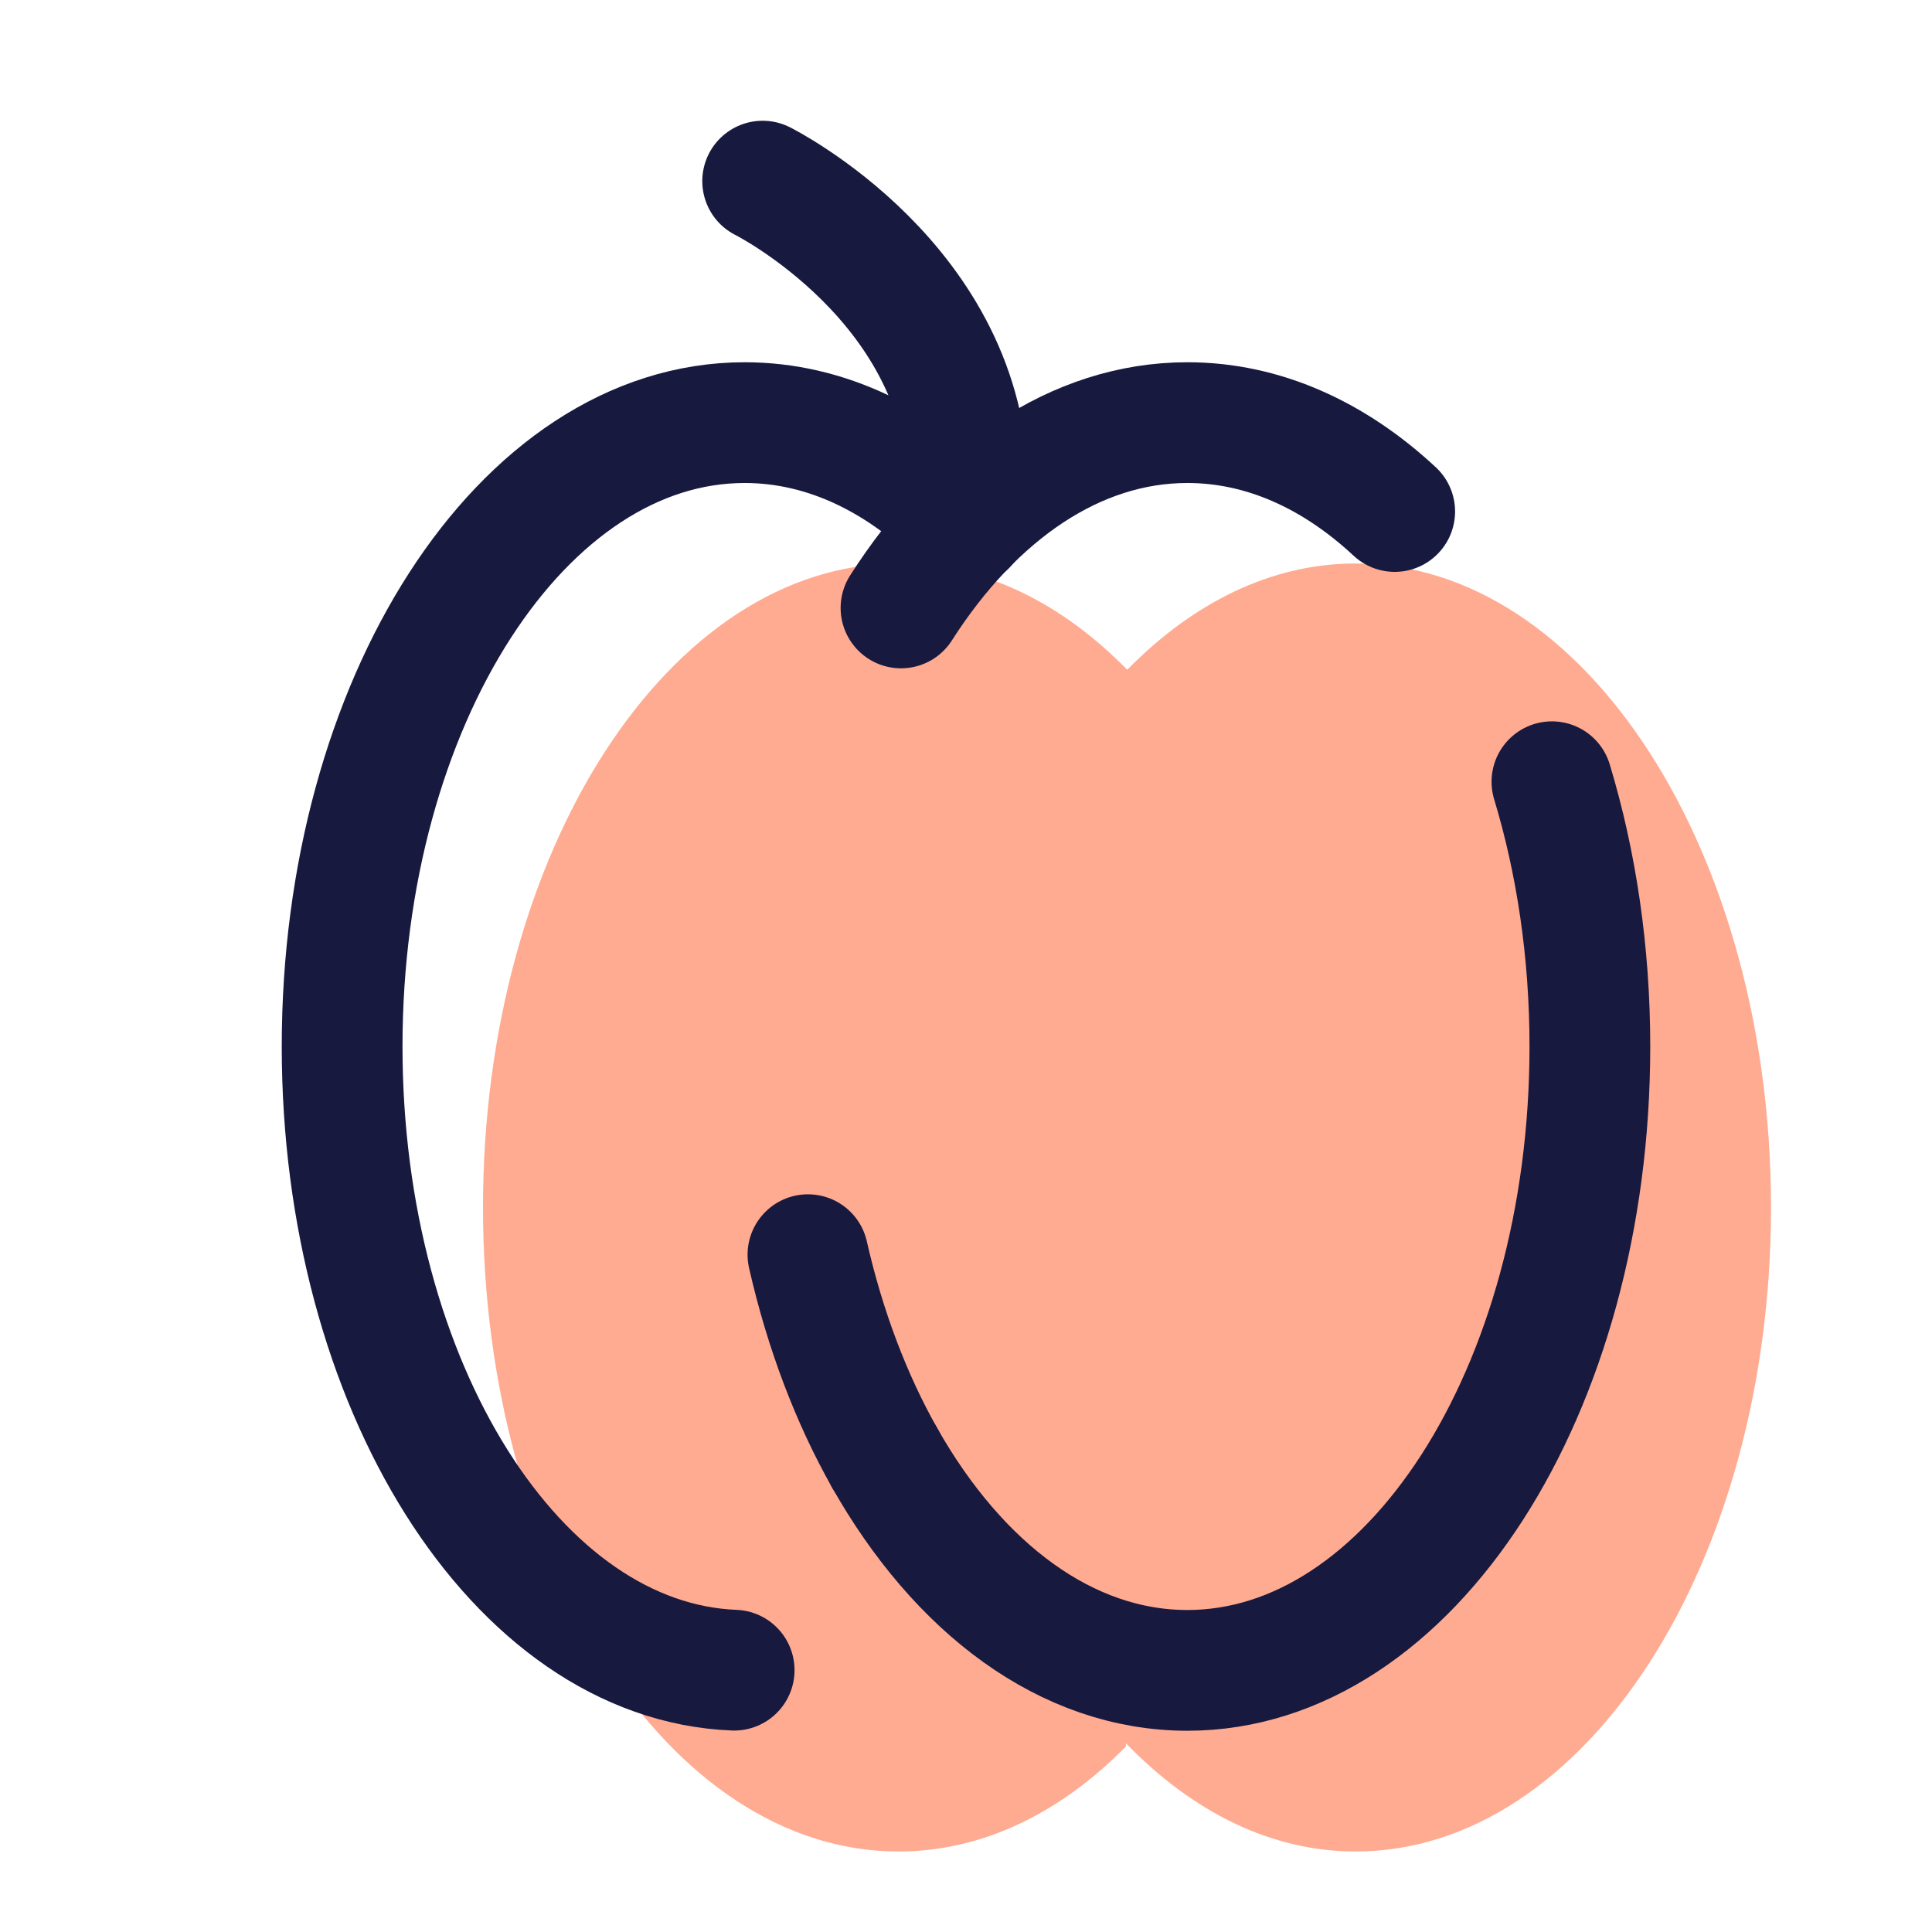 <?xml version="1.0" encoding="UTF-8"?>
<svg xmlns="http://www.w3.org/2000/svg" xmlns:xlink="http://www.w3.org/1999/xlink" width="36pt" height="36pt" viewBox="0 0 36 36" version="1.1">
<g id="surface20200">
<path style=" stroke:none;fill-rule:nonzero;fill:rgb(100%,67.059%,56.863%);fill-opacity:1;" d="M 25.258 10.5 C 23.684 10.5 22.227 11.234 21.004 12.48 C 19.781 11.23 18.316 10.5 16.742 10.5 C 12.465 10.5 9 15.871 9 22.5 C 9 29.129 12.465 34.5 16.742 34.5 C 18.309 34.5 19.762 33.781 20.98 32.543 L 20.98 32.484 C 22.207 33.75 23.672 34.5 25.258 34.5 C 29.535 34.5 33 29.129 33 22.5 C 33 15.871 29.535 10.5 25.258 10.5 Z M 25.258 10.5 "/>
<path style="fill:none;stroke-width:3;stroke-linecap:round;stroke-linejoin:round;stroke:rgb(9.412%,9.804%,24.706%);stroke-opacity:1;stroke-miterlimit:10;" d="M 18.948 4.5 C 18.948 4.5 24.052 7.052 24.052 12.156 " transform="matrix(0.75,0,0,0.75,0,0)"/>
<path style="fill:none;stroke-width:3;stroke-linecap:round;stroke-linejoin:round;stroke:rgb(9.412%,9.804%,24.706%);stroke-opacity:1;stroke-miterlimit:10;" d="M 21.979 36.219 C 21.151 34.755 20.5 33.047 20.073 31.172 " transform="matrix(0.75,0,0,0.75,0,0)"/>
<path style="fill:none;stroke-width:3;stroke-linecap:round;stroke-linejoin:round;stroke:rgb(9.412%,9.804%,24.706%);stroke-opacity:1;stroke-miterlimit:10;" d="M 38.557 19.422 C 39.161 21.417 39.5 23.646 39.5 26 C 39.5 34.562 35.021 41.5 29.5 41.5 C 26.5 41.5 23.812 39.458 21.979 36.219 " transform="matrix(0.75,0,0,0.75,0,0)"/>
<path style="fill:none;stroke-width:3;stroke-linecap:round;stroke-linejoin:round;stroke:rgb(9.412%,9.804%,24.706%);stroke-opacity:1;stroke-miterlimit:10;" d="M 22.385 15.104 C 24.203 12.26 26.719 10.5 29.5 10.5 C 31.385 10.5 33.146 11.307 34.651 12.708 " transform="matrix(0.75,0,0,0.75,0,0)"/>
<path style="fill:none;stroke-width:3;stroke-linecap:round;stroke-linejoin:round;stroke:rgb(9.412%,9.804%,24.706%);stroke-opacity:1;stroke-miterlimit:10;" d="M 18.24 41.495 C 12.839 41.281 8.5 34.427 8.5 26 C 8.5 17.438 12.979 10.5 18.5 10.5 C 20.536 10.5 22.427 11.443 24.005 13.057 " transform="matrix(0.75,0,0,0.75,0,0)"/>
</g>
</svg>
